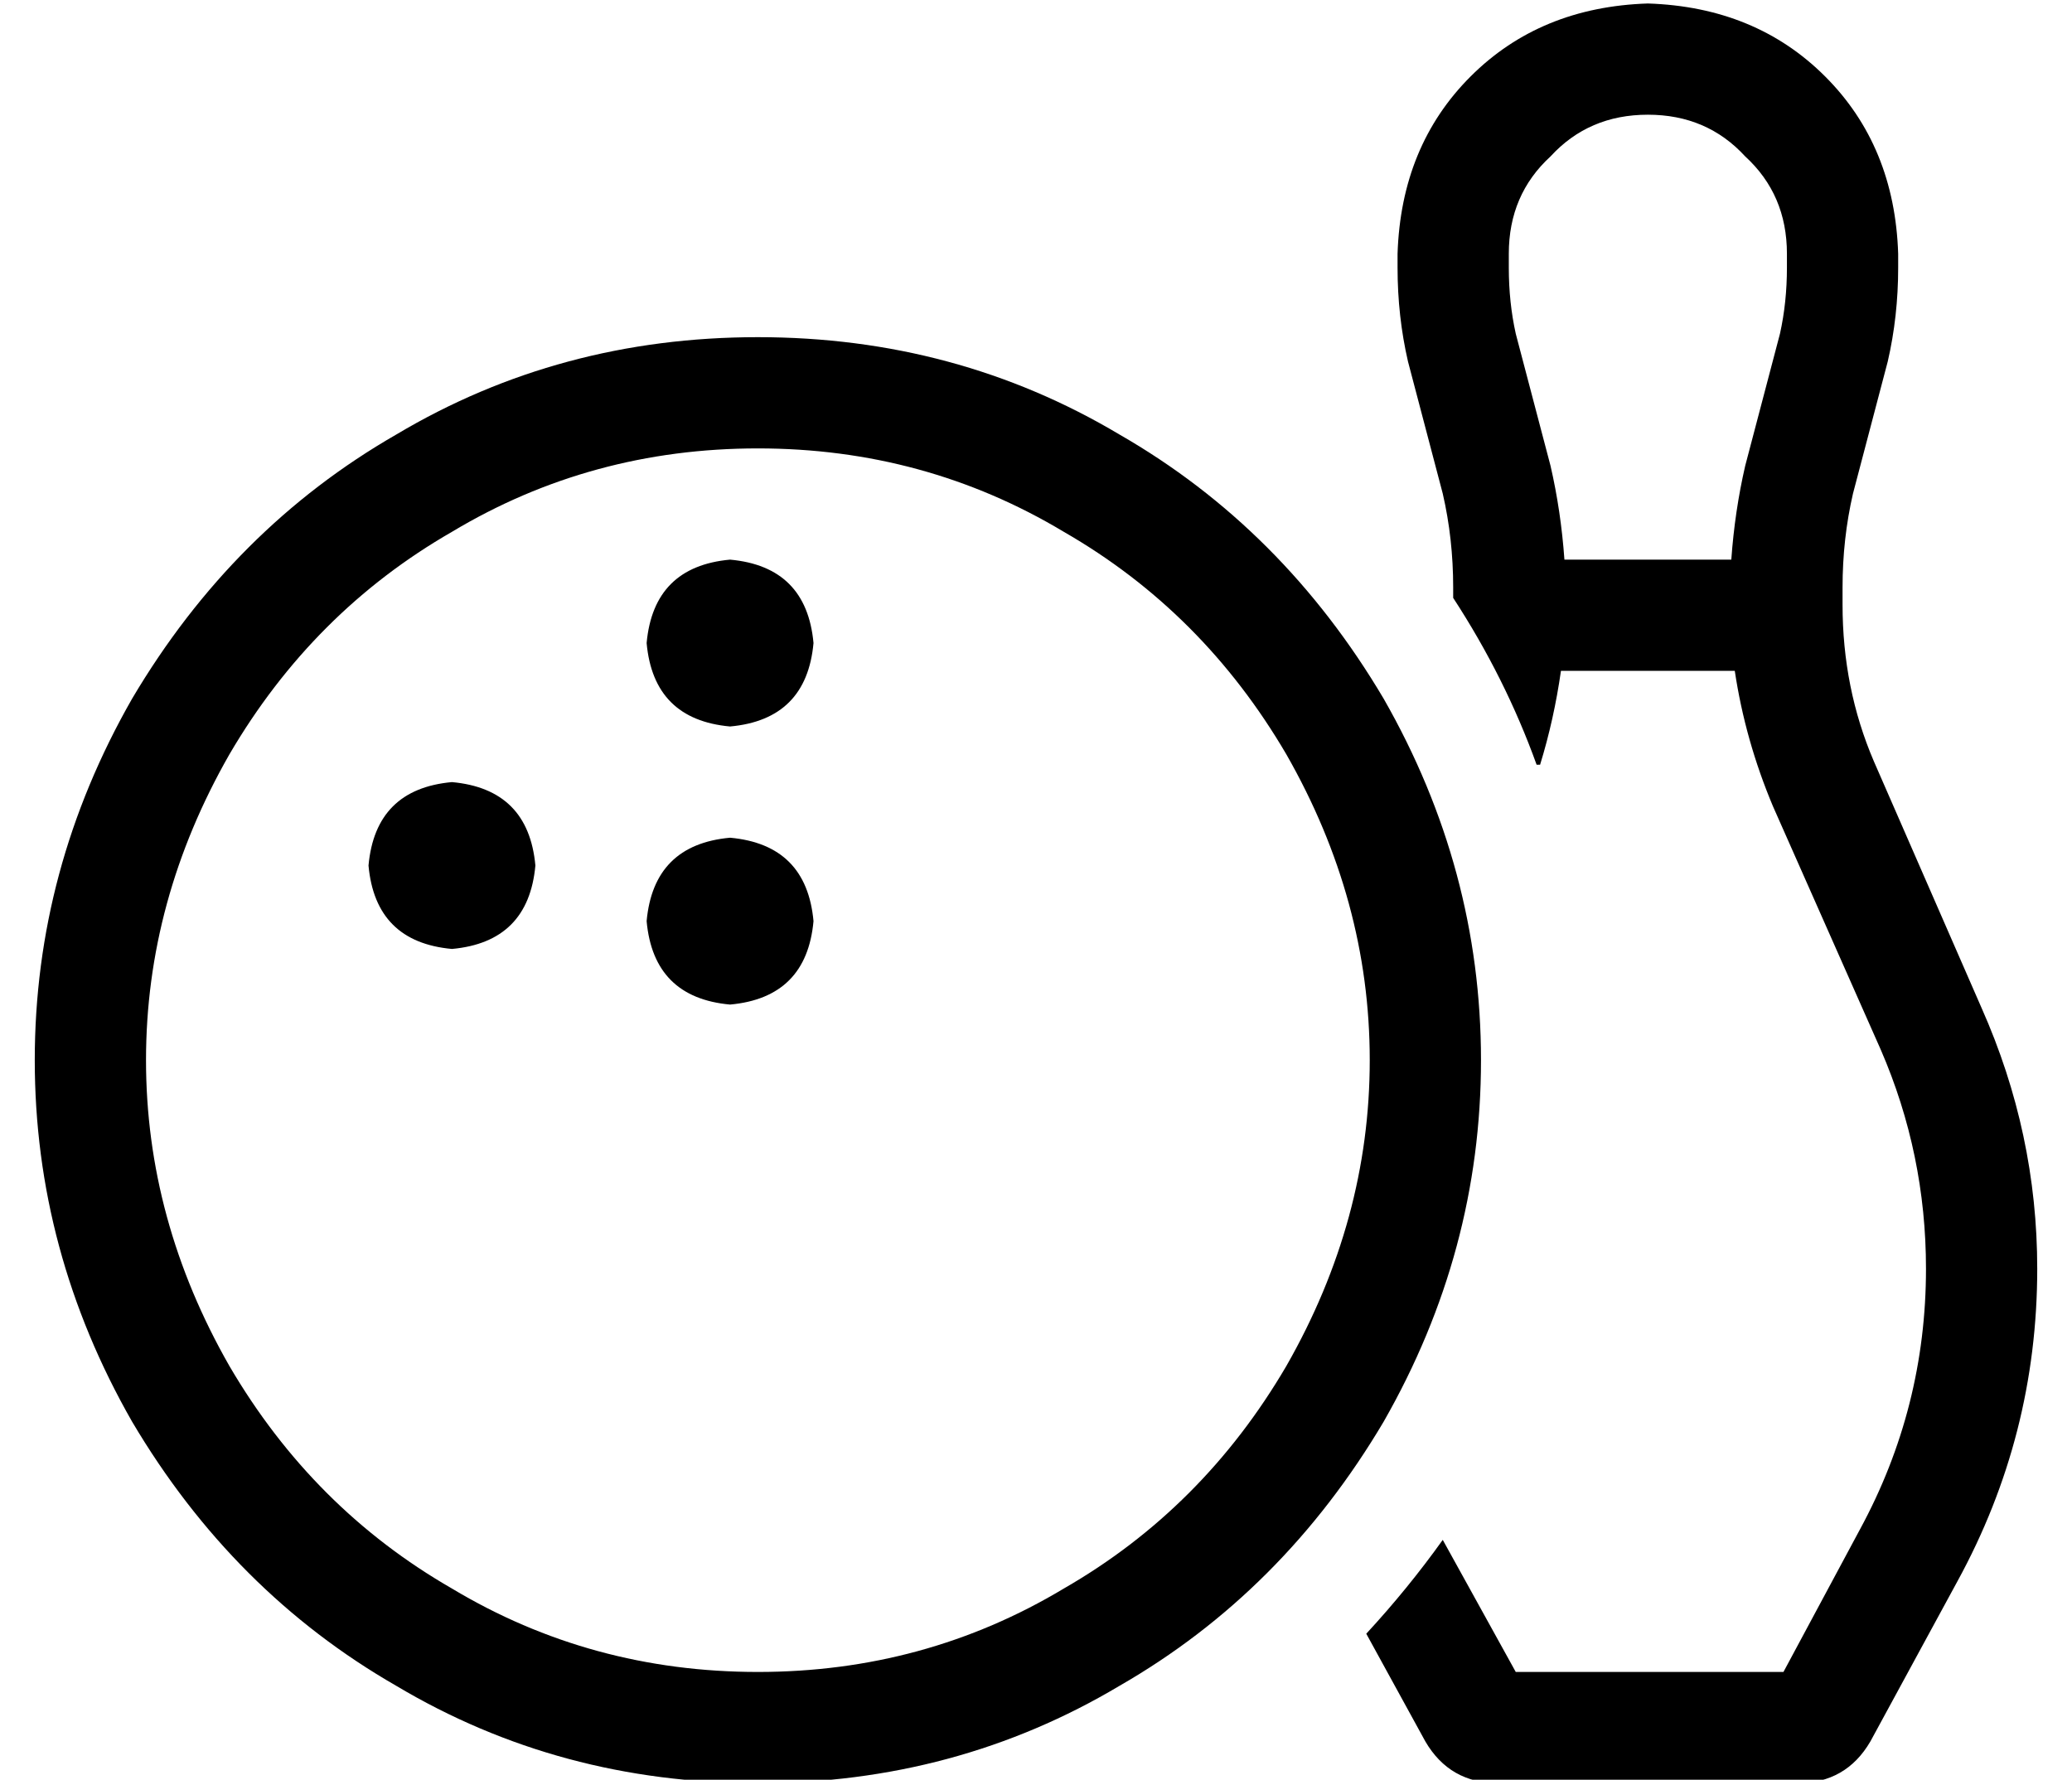 <?xml version="1.0" standalone="no"?>
<!DOCTYPE svg PUBLIC "-//W3C//DTD SVG 1.1//EN" "http://www.w3.org/Graphics/SVG/1.1/DTD/svg11.dtd" >
<svg xmlns="http://www.w3.org/2000/svg" xmlns:xlink="http://www.w3.org/1999/xlink" version="1.1" viewBox="-10 -40 596 512">
   <path fill="currentColor"
d="M464 -7q17 0 28 12v0v0q12 11 12 28v4v0q0 10 -2 19l-10 38v0q-3 13 -4 27h-48v0q-1 -14 -4 -27l-10 -38v0q-2 -9 -2 -19v-4v0q0 -17 12 -28q11 -12 28 -12v0zM433 180q4 -13 6 -27h50v0q3 20 11 39l31 70v0q13 30 13 63q0 40 -19 75l-22 41v0h-77v0l-21 -38v0
q-10 14 -22 27l17 31v0q7 12 21 12h86v0q14 0 21 -12l25 -46v0q23 -42 23 -90q0 -39 -16 -75l-31 -71v0q-9 -21 -9 -45v-5v0q0 -14 3 -27l10 -38v0q3 -13 3 -27v-4v0q-1 -31 -21 -51t-51 -21q-31 1 -51 21t-21 51v4v0q0 14 3 27l10 38v0q3 13 3 27v3v0q15 23 24 48h1z
M208 89q48 0 88 24v0v0q40 23 64 64q24 42 24 88t-24 88q-24 41 -64 64q-40 24 -88 24t-88 -24q-40 -23 -64 -64q-24 -42 -24 -88t24 -88q24 -41 64 -64q40 -24 88 -24v0zM208 473q57 0 104 -28v0v0q47 -27 76 -76q28 -49 28 -104t-28 -104q-29 -49 -76 -76
q-47 -28 -104 -28t-104 28q-47 27 -76 76q-28 49 -28 104t28 104q29 49 76 76q47 28 104 28v0zM200 249q22 -2 24 -24q-2 -22 -24 -24q-22 2 -24 24q2 22 24 24v0zM144 209q-2 -22 -24 -24q-22 2 -24 24q2 22 24 24q22 -2 24 -24v0zM200 169q22 -2 24 -24q-2 -22 -24 -24
q-22 2 -24 24q2 22 24 24v0z" />
</svg>
